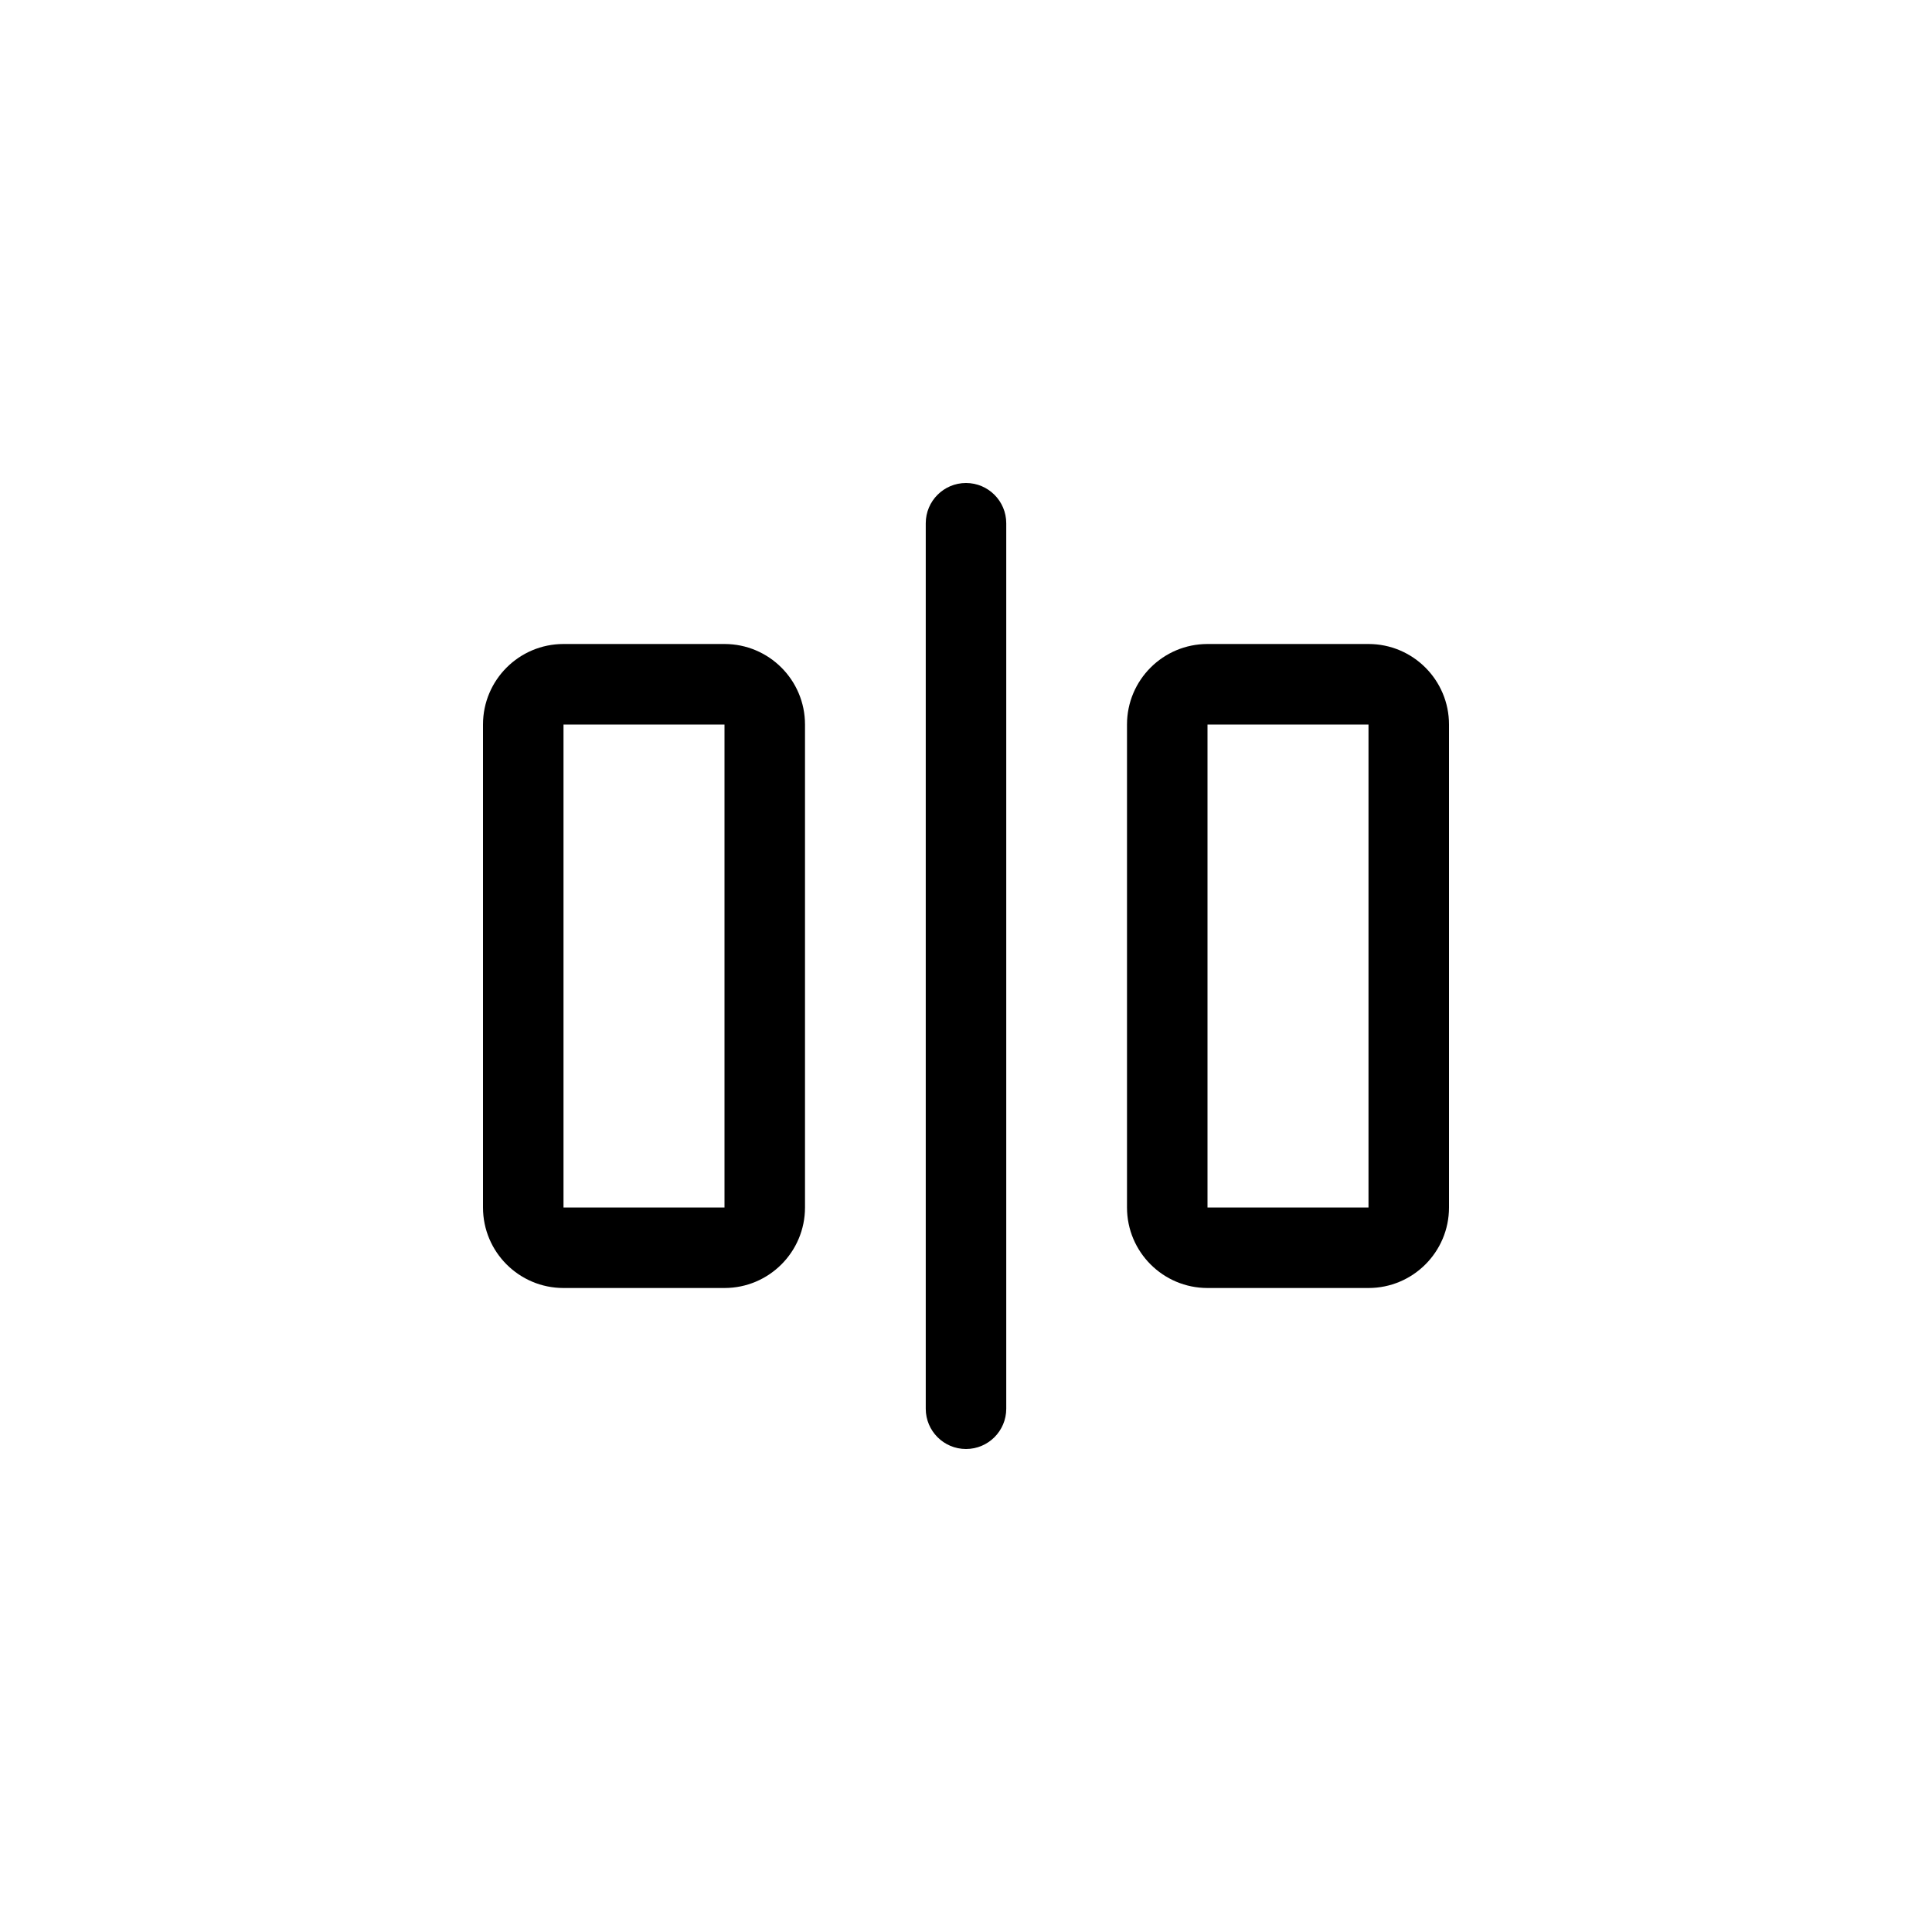 <svg width="24" height="24" viewBox="0 0 24 24" fill="none" xmlns="http://www.w3.org/2000/svg">
<path fill-rule="evenodd" clip-rule="evenodd" d="M12 6C12.276 6 12.5 6.224 12.5 6.5V17.5C12.5 17.776 12.276 18 12 18C11.724 18 11.5 17.776 11.5 17.5V6.5C11.5 6.224 11.724 6 12 6ZM9 8C9.552 8 10 8.448 10 9V15C10 15.552 9.552 16 9 16H7C6.448 16 6 15.552 6 15V9C6 8.448 6.448 8 7 8H9ZM9 10V9H8H7V10V14V15H8H9V14V10ZM18 9C18 8.448 17.552 8 17 8H15C14.448 8 14 8.448 14 9V15C14 15.552 14.448 16 15 16H17C17.552 16 18 15.552 18 15V9ZM17 9V10V14V15H16H15V14V10V9H16H17Z" fill="currentColor" />
</svg>
